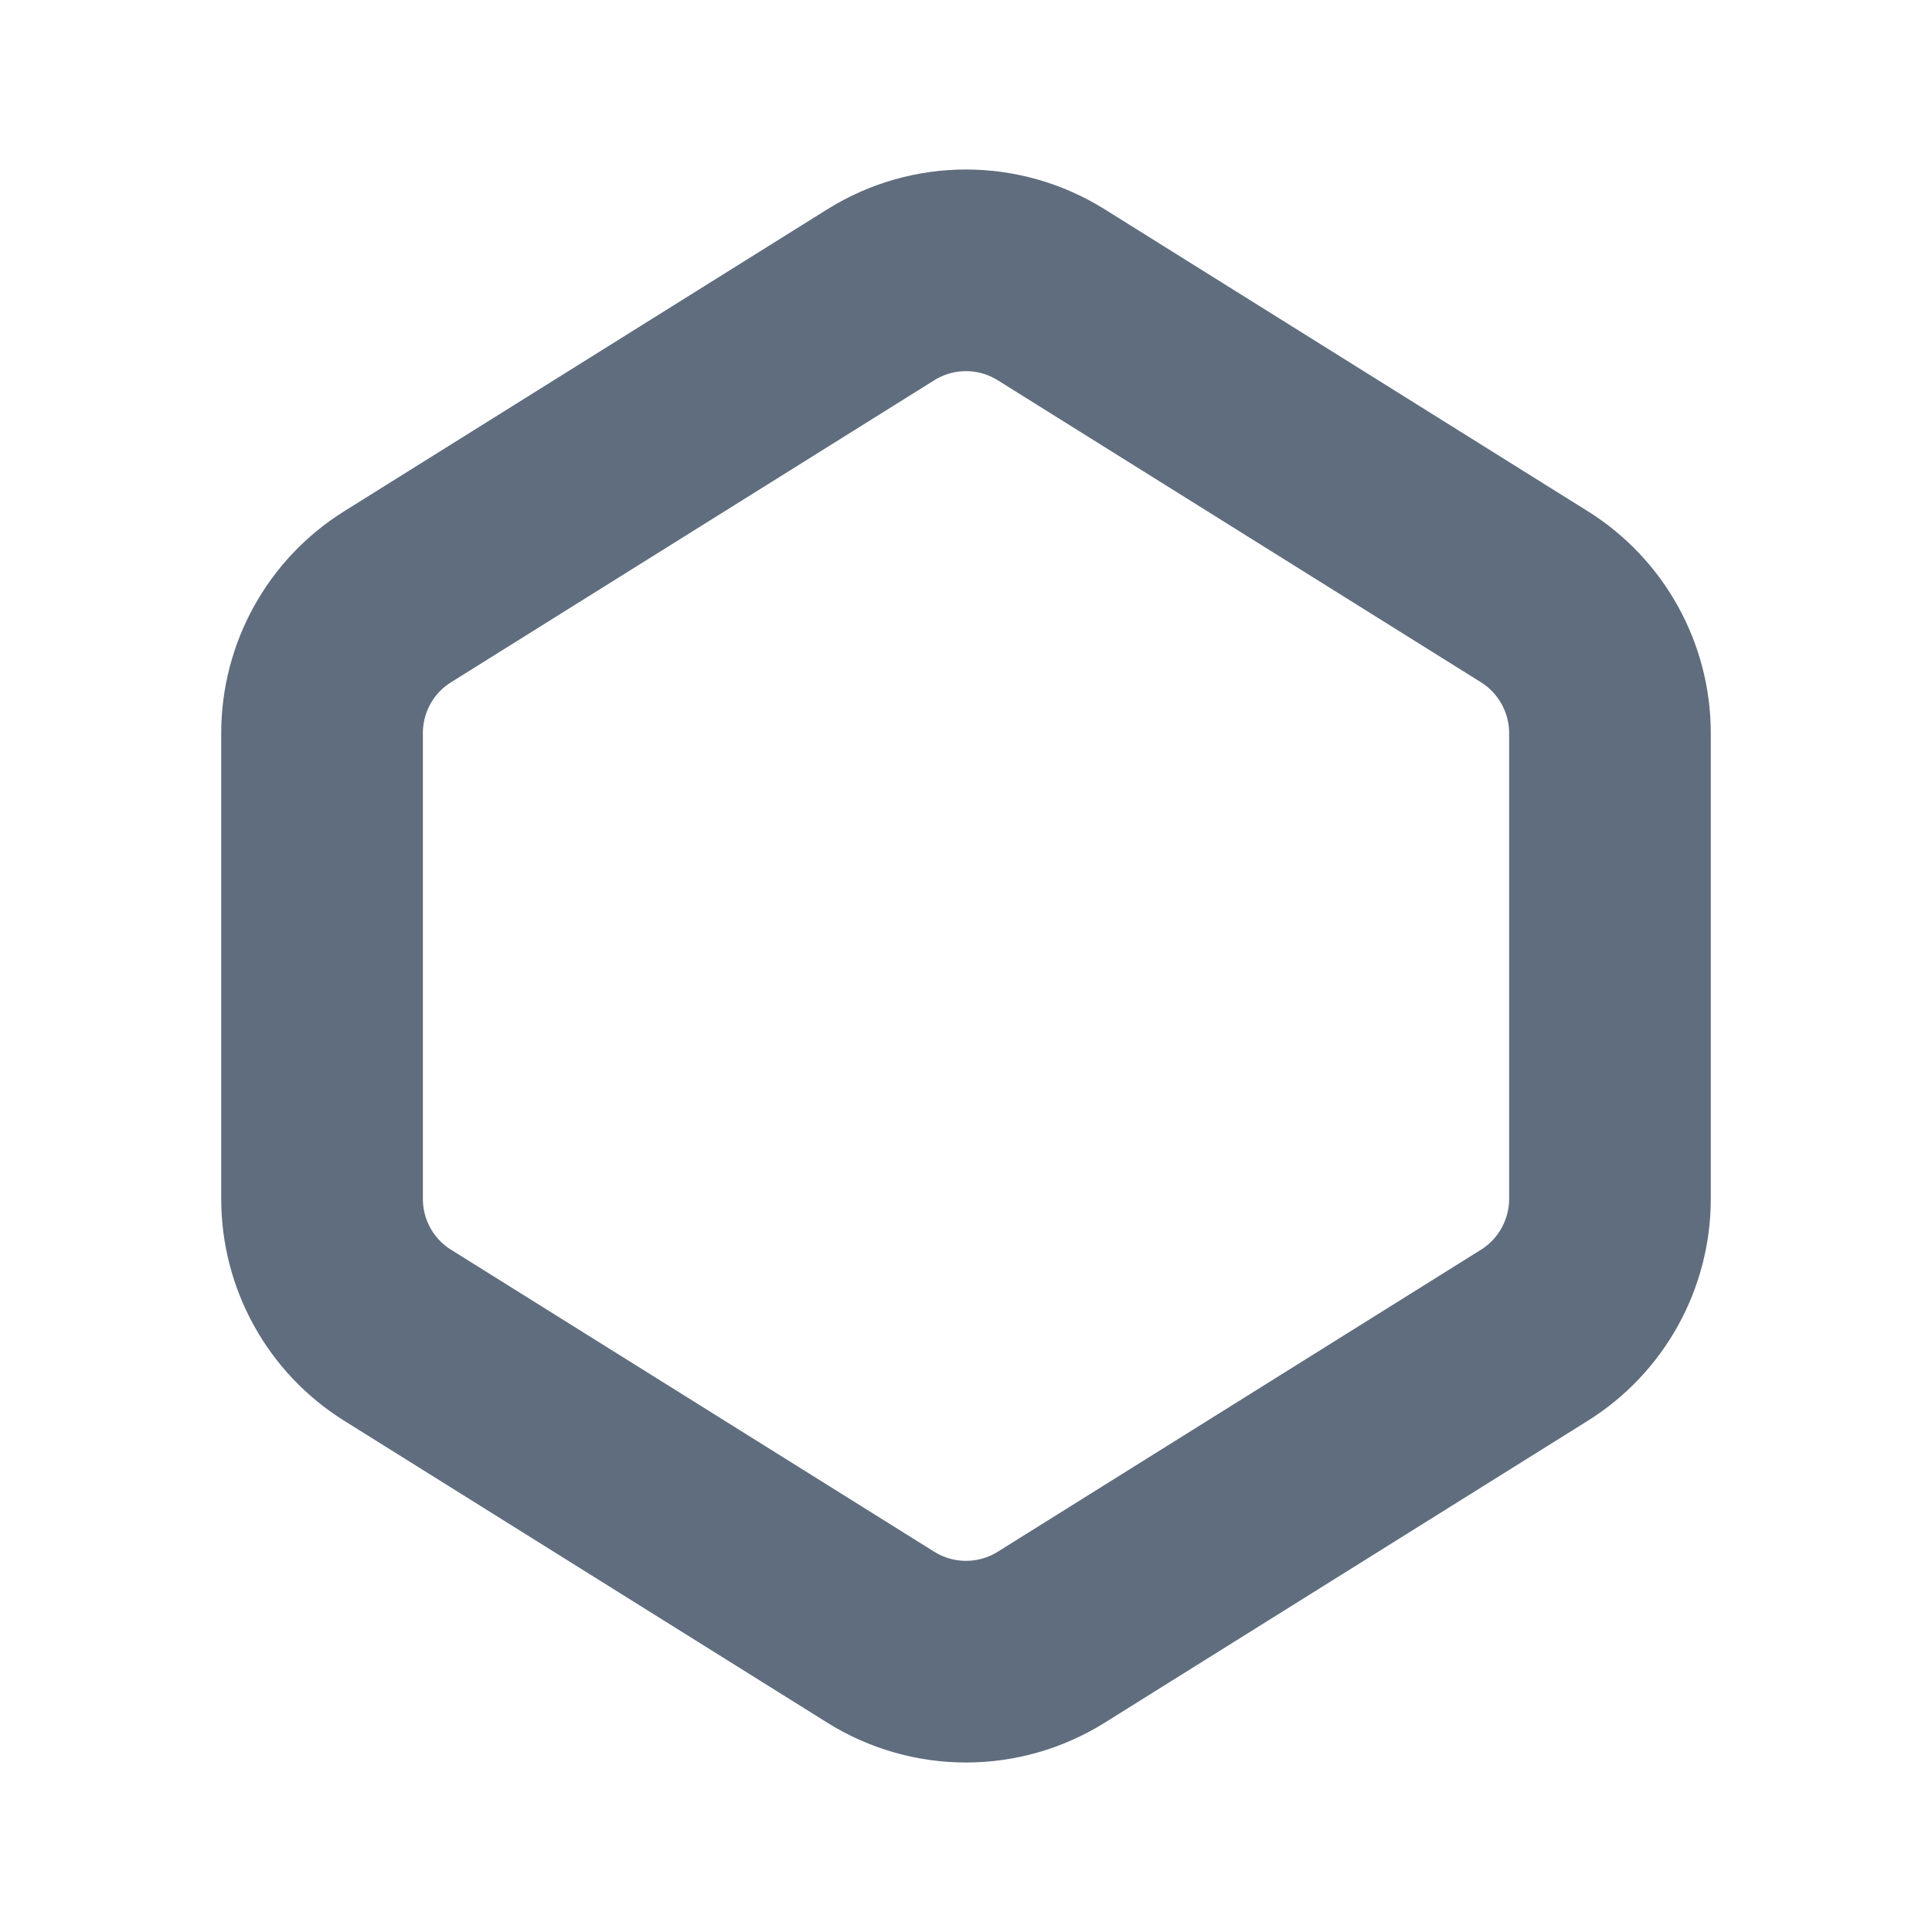<svg width="16" height="16" viewBox="0 0 16 16" fill="none" xmlns="http://www.w3.org/2000/svg">
<path d="M3.293 4.942L7.293 2.442C7.726 2.171 8.274 2.171 8.707 2.442L12.707 4.942C13.096 5.185 13.333 5.613 13.333 6.072V9.928C13.333 10.387 13.096 10.815 12.707 11.058L8.707 13.558C8.274 13.829 7.726 13.829 7.293 13.558L3.293 11.058C2.903 10.815 2.667 10.387 2.667 9.928V6.072C2.667 5.613 2.903 5.185 3.293 4.942Z" stroke="#5F6D7E" stroke-width="1.67" stroke-linecap="round"/>
</svg>
